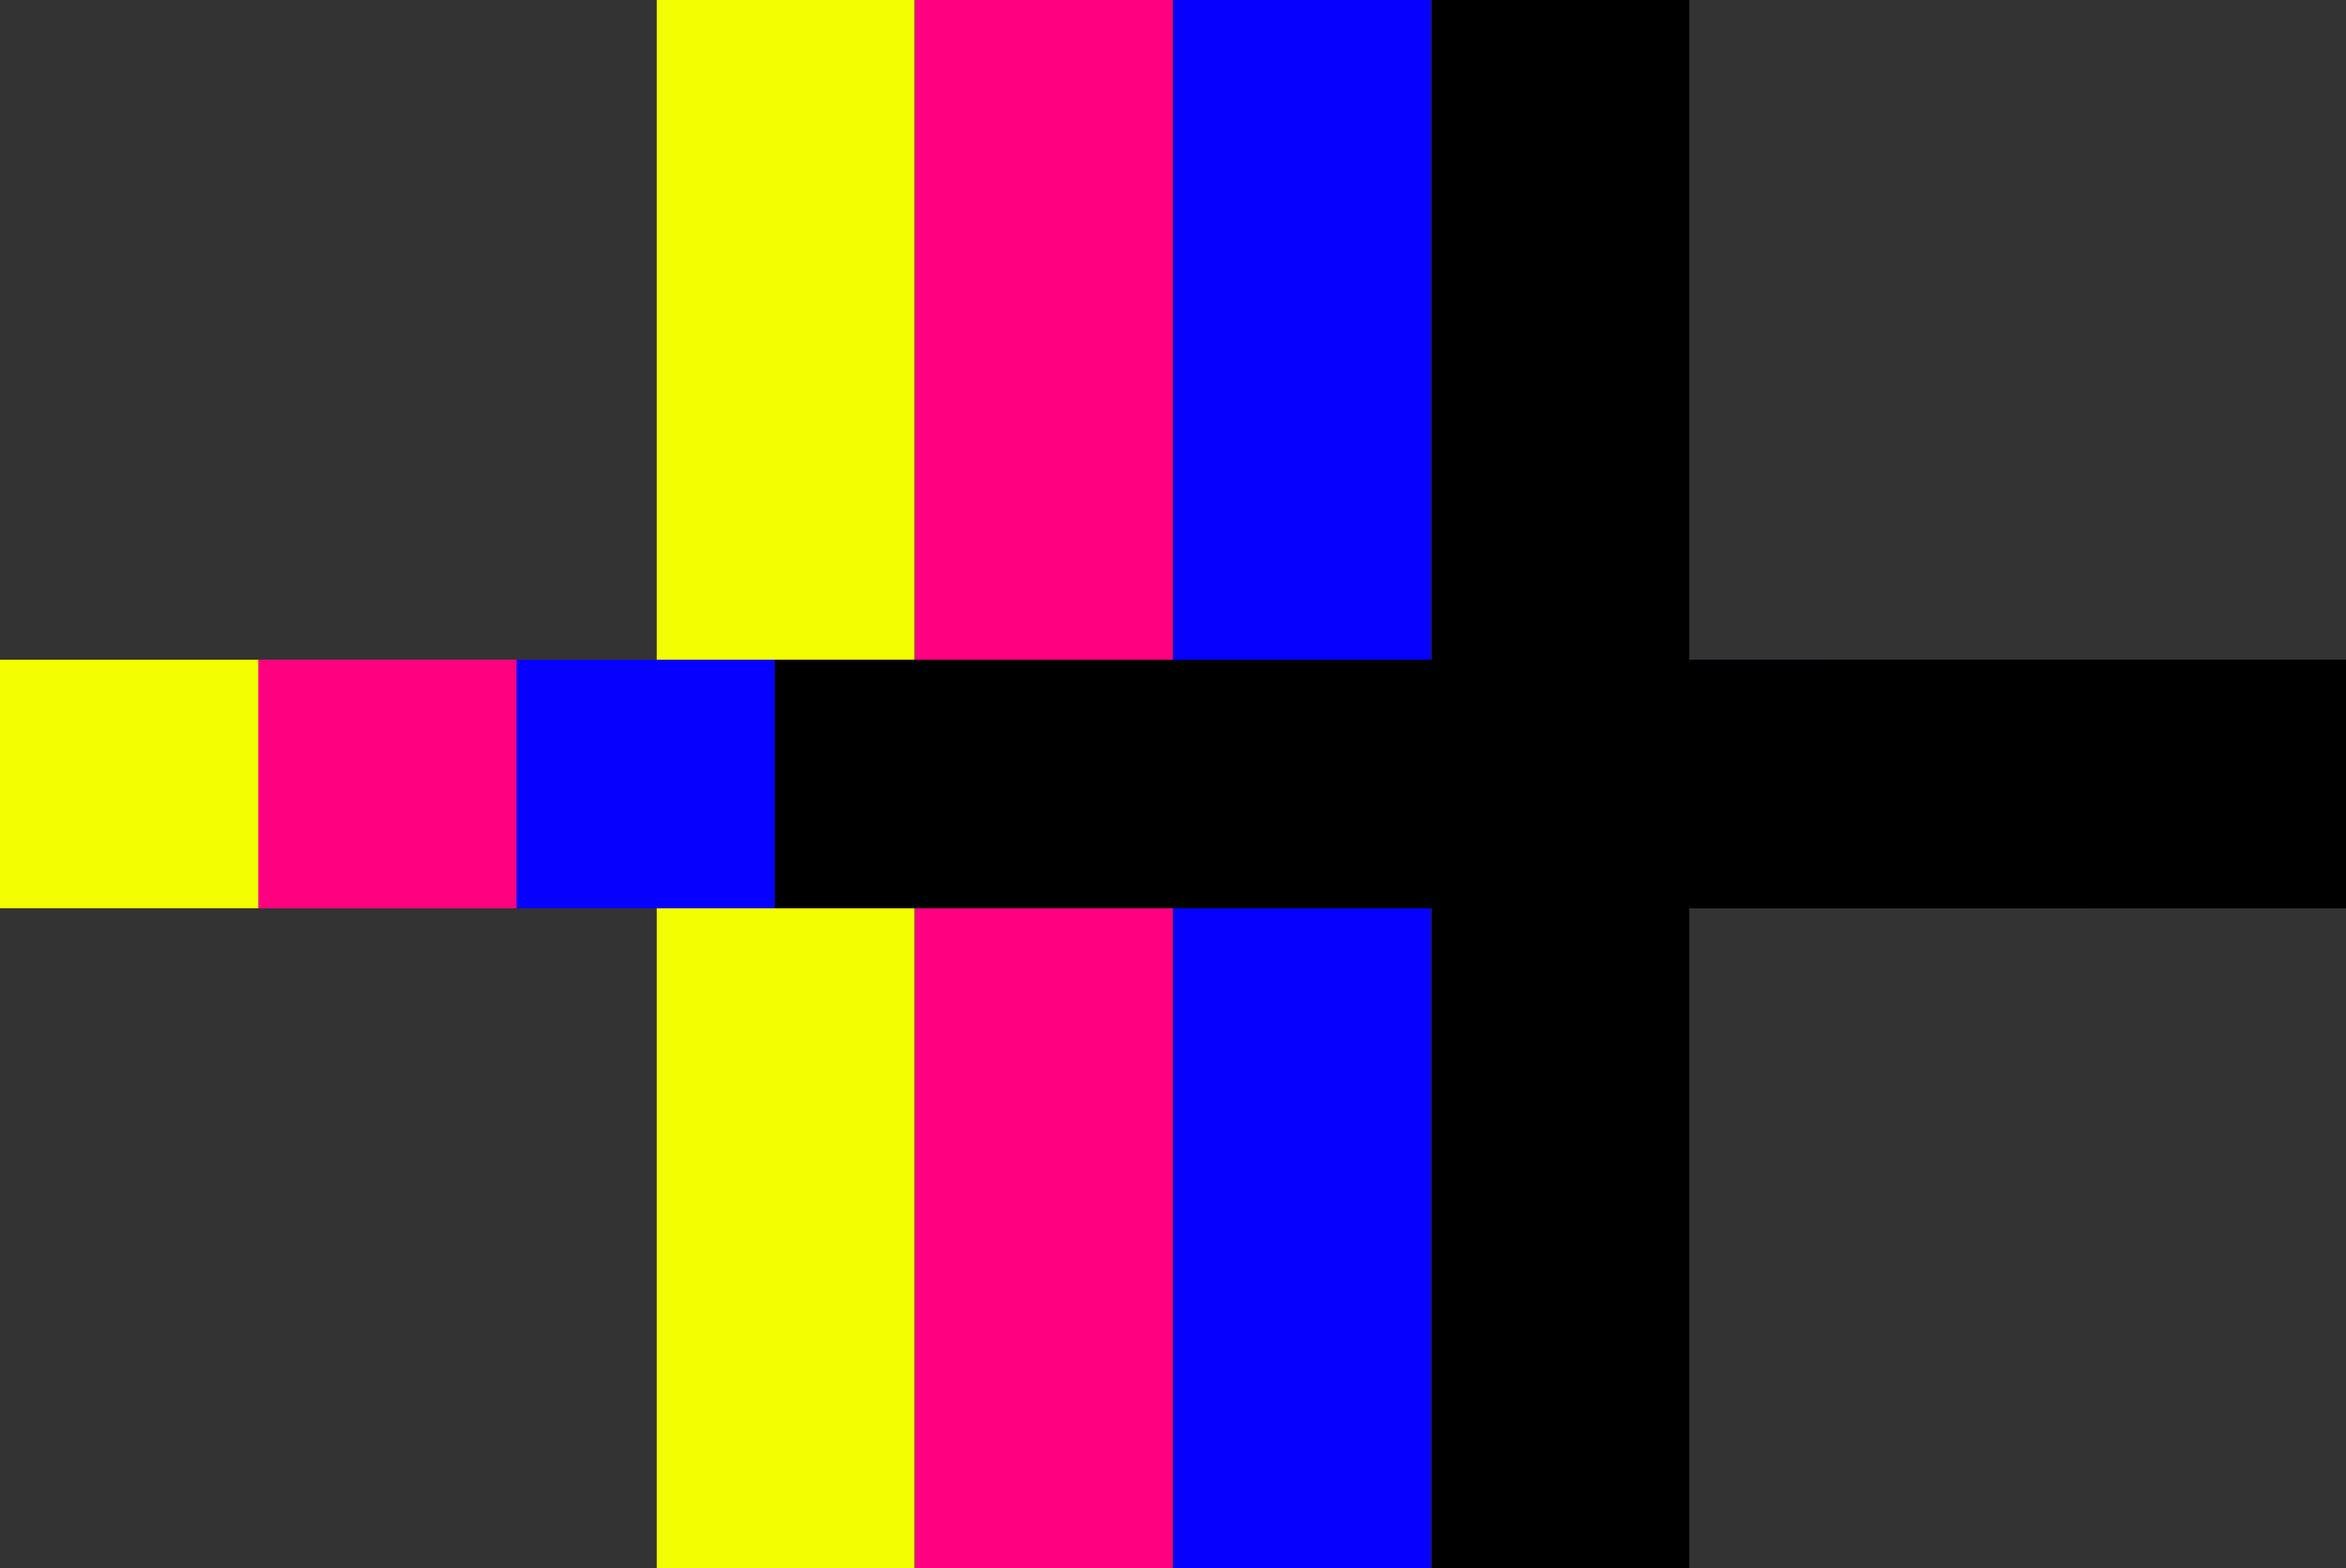 <svg xmlns="http://www.w3.org/2000/svg" viewBox="0 0 463.65 309.91"><rect x="0" y="0" width="463.65" height="309.91" fill="#333333" stroke="none"/><defs><style>.cls-1{fill:#f3ff00;}.cls-2{fill:#ff0080;}.cls-3{fill:#0600ff;}</style></defs><g id="Capa_2" data-name="Capa 2"><g id="por_encima" data-name="por encima"><path class="cls-1" d="M129.79,309.91V179.52H0V130.39H129.79V0h50.94V130.39H310.51v49.13H180.73V309.91Z"/><path class="cls-2" d="M180.83,309.91V179.52H51.05V130.39H180.83V0h50.94V130.39H361.56v49.13H231.77V309.91Z"/><path class="cls-3" d="M231.88,309.91V179.52H102.09V130.39H231.88V0h50.94V130.39H412.6v49.13H282.82V309.91Z"/><path d="M282.92,309.91V179.52H153.14V130.39H282.92V0h50.94V130.39H463.65v49.13H333.86V309.91Z"/></g></g></svg>